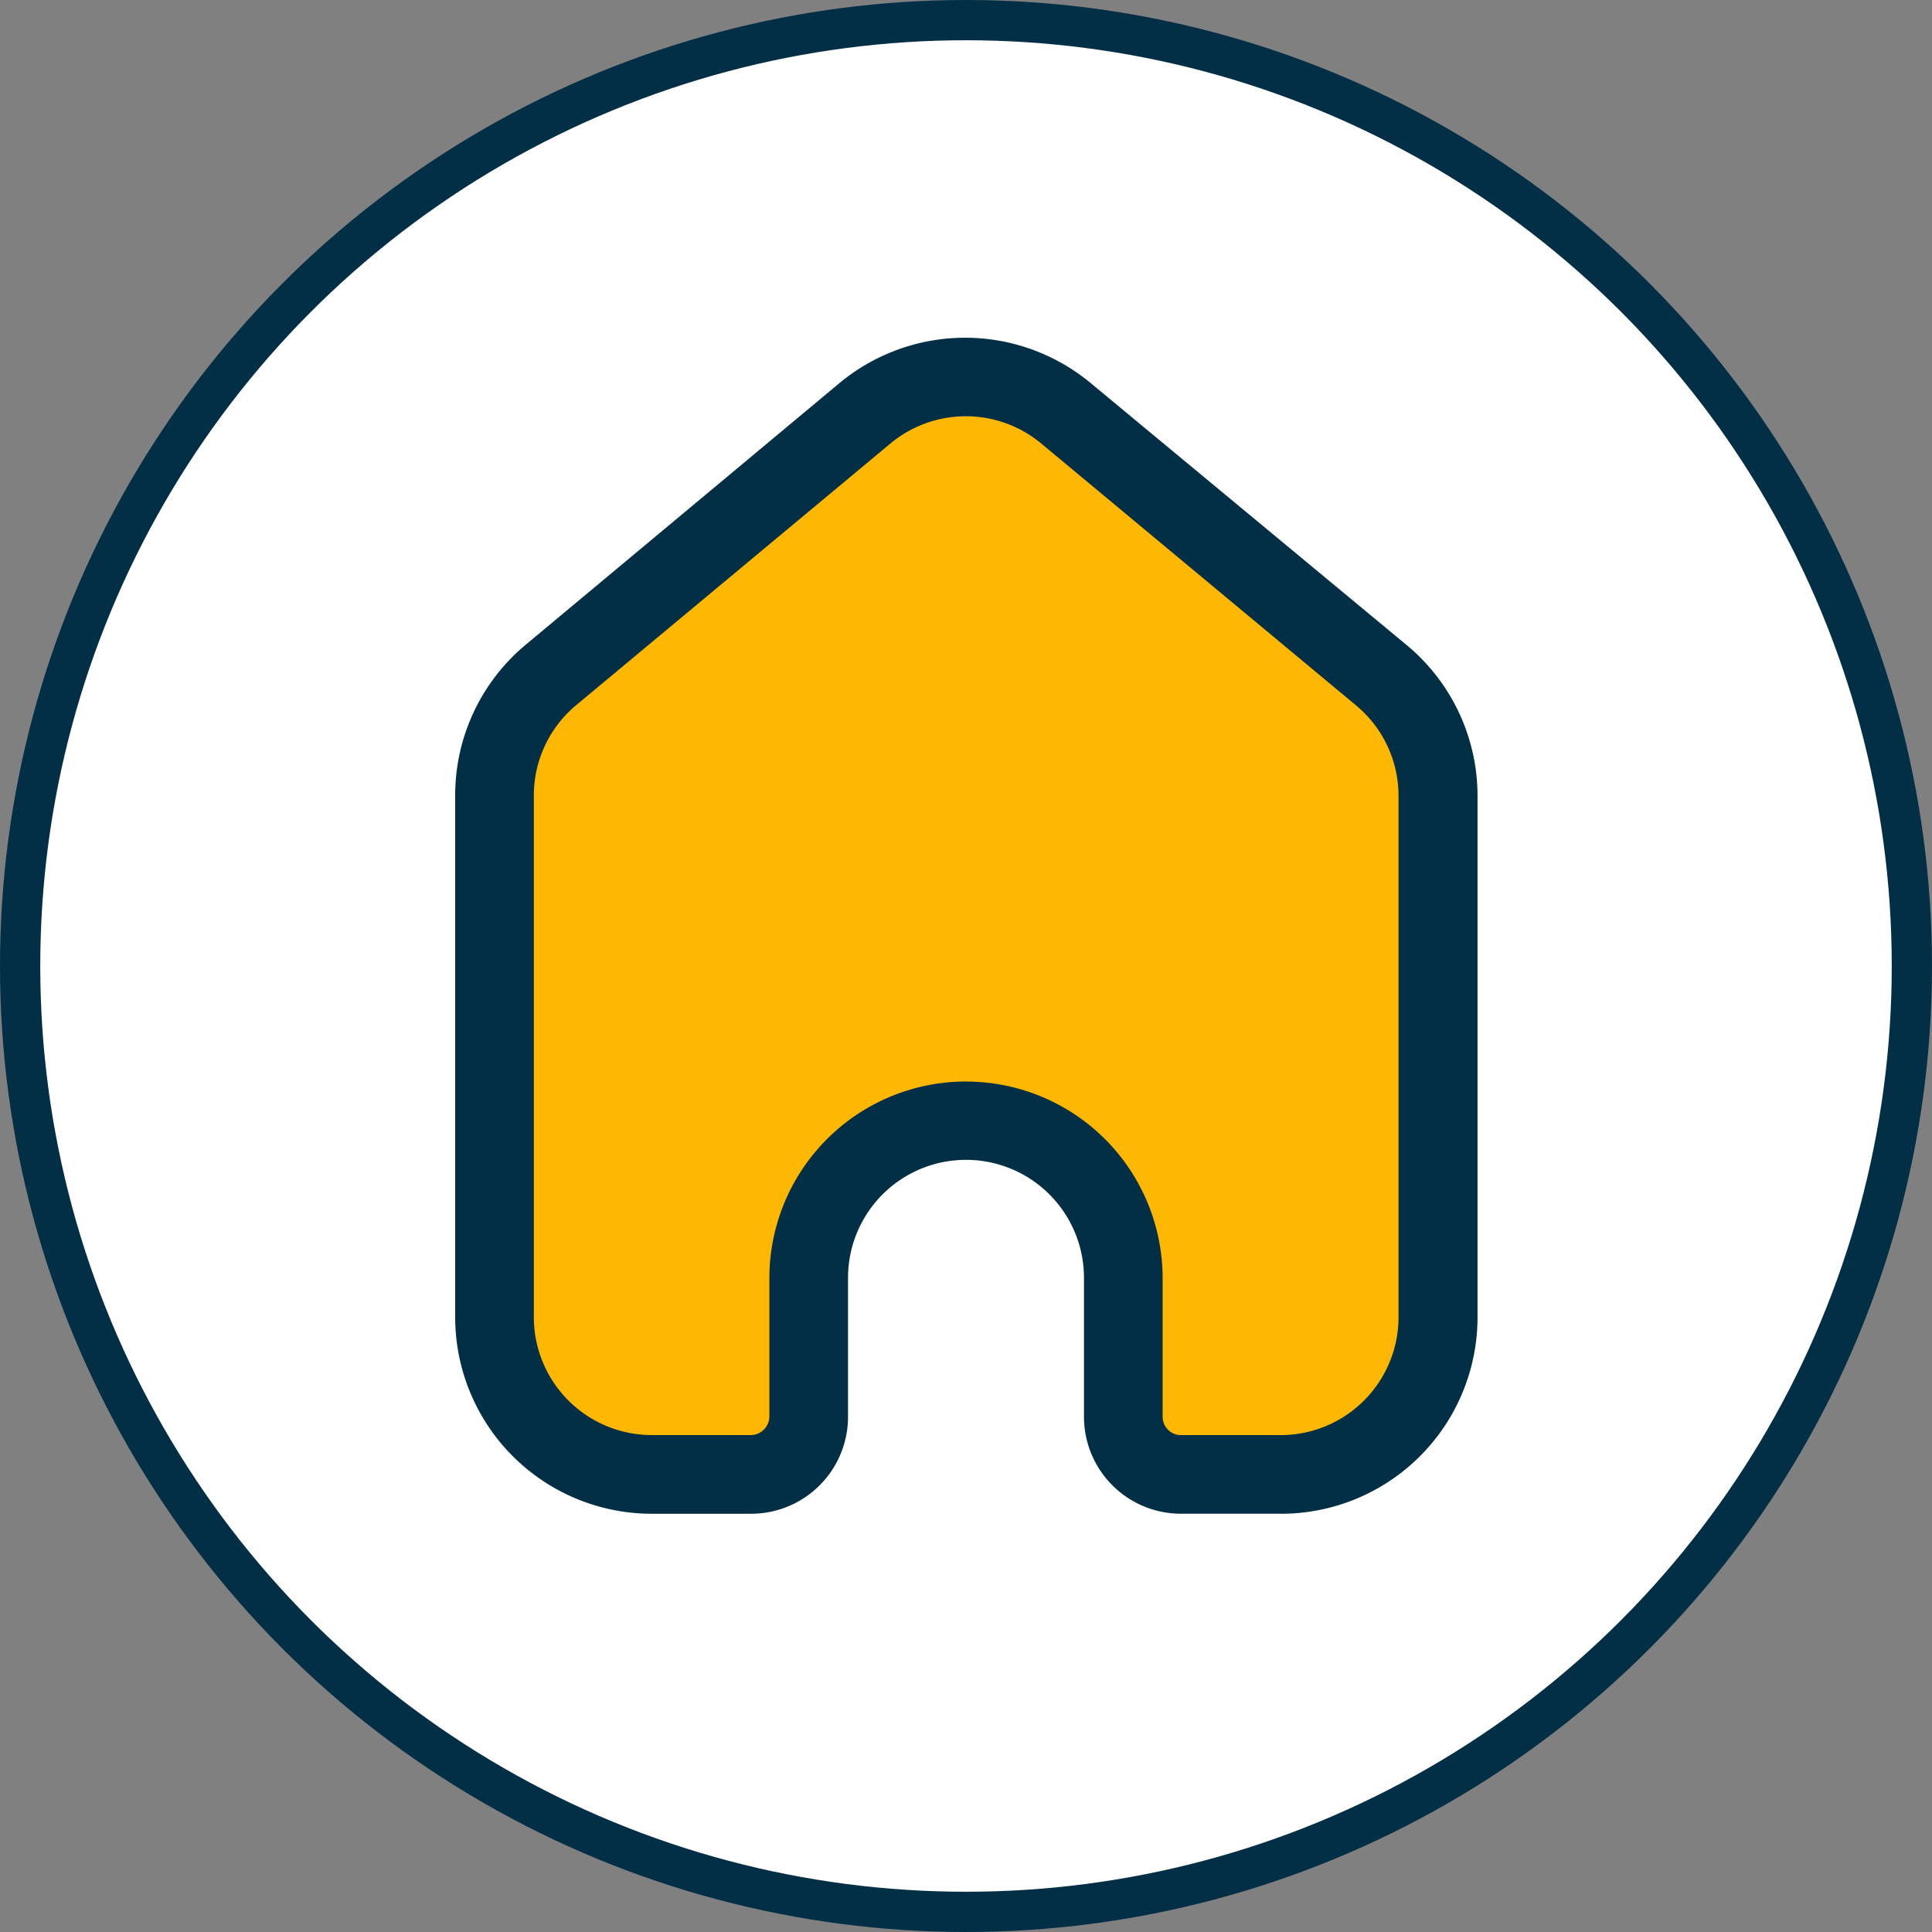 <svg width="48" height="48" fill="none" xmlns="http://www.w3.org/2000/svg"><rect width="100%" height="100%" fill="#808080" stroke="none"/><circle cx="24" cy="24" r="23.5" fill="#fff" stroke="#022F45"/><g clip-path="url(#a)"><path d="M12.26 25.087v-5.218l.783-2.087c.783-.608 2.4-1.878 2.609-2.086a781.14 781.14 0 0 0 3.913-4.174c.782-.783 2.4-2.348 2.608-2.348h2.348l10.174 8.087c.087.348.365 1.252.783 2.087.522 1.043 0 1.565 0 2.087v4.174c0 .208.348 1.652.522 2.347-.348 1.826-1.044 5.635-1.044 6.261 0 .783-.26.783-.26 1.305v.521c-.523.348-1.67.992-2.088.783-.521-.26-1.304 0-2.087-.26-.782-.262-.782 0-1.304 0h-.783c-.26 0-.26-.523-.26-1.305 0-.783-.261-.261-.261-1.044V31.348c0-.522 0-.522-.261-1.044-.261-.521-.261-.782-.522-1.304-.26-.522-.522 0-.783 0-.26 0-.26-.261-1.565-.783-.521 0-.521-.26-1.043-.26h-.783c-.26 0-1.043.26-1.304.26-.261 0-.261.522-.783 1.566-.26.782-.782 2.086-.782 2.87 0 .782-.261 1.043-.522 1.564-.261.522-.261 1.305-.261 1.566 0 .208-.348.608-.522.782h-2.348c-.521 0-1.304-.26-1.826-.522l-1.565-.782c-.522-.261-.782-1.305-.782-1.565 0-.261-.261-1.566 0-2.087.26-.522 0-2.087 0-2.61v-3.912Z" fill="#FEB703"/><path d="M31.806 37.608h-2.465a2.41 2.41 0 0 1-2.41-2.41v-3.451a2.93 2.93 0 1 0-5.862 0v3.442a2.41 2.41 0 0 1-2.41 2.42h-2.466a4.885 4.885 0 0 1-4.884-4.885V19.777a4.866 4.866 0 0 1 1.734-3.744l7.807-6.51a4.885 4.885 0 0 1 6.254 0l7.852 6.51a4.868 4.868 0 0 1 1.753 3.753v12.938a4.883 4.883 0 0 1-4.903 4.885ZM24 26.871a4.885 4.885 0 0 1 4.885 4.885v3.442a.456.456 0 0 0 .456.457h2.475a2.93 2.93 0 0 0 2.93-2.931V19.777a2.922 2.922 0 0 0-1.059-2.255l-7.815-6.501a2.931 2.931 0 0 0-3.753 0l-7.806 6.5a2.921 2.921 0 0 0-1.05 2.247v12.956a2.932 2.932 0 0 0 2.93 2.93h2.466a.466.466 0 0 0 .456-.456v-3.451A4.885 4.885 0 0 1 24 26.87Z" fill="#022F45"/></g><defs><clipPath id="a"><path fill="#fff" transform="translate(9.392 8.391)" d="M0 0h29.217v29.217H0z"/></clipPath></defs></svg>